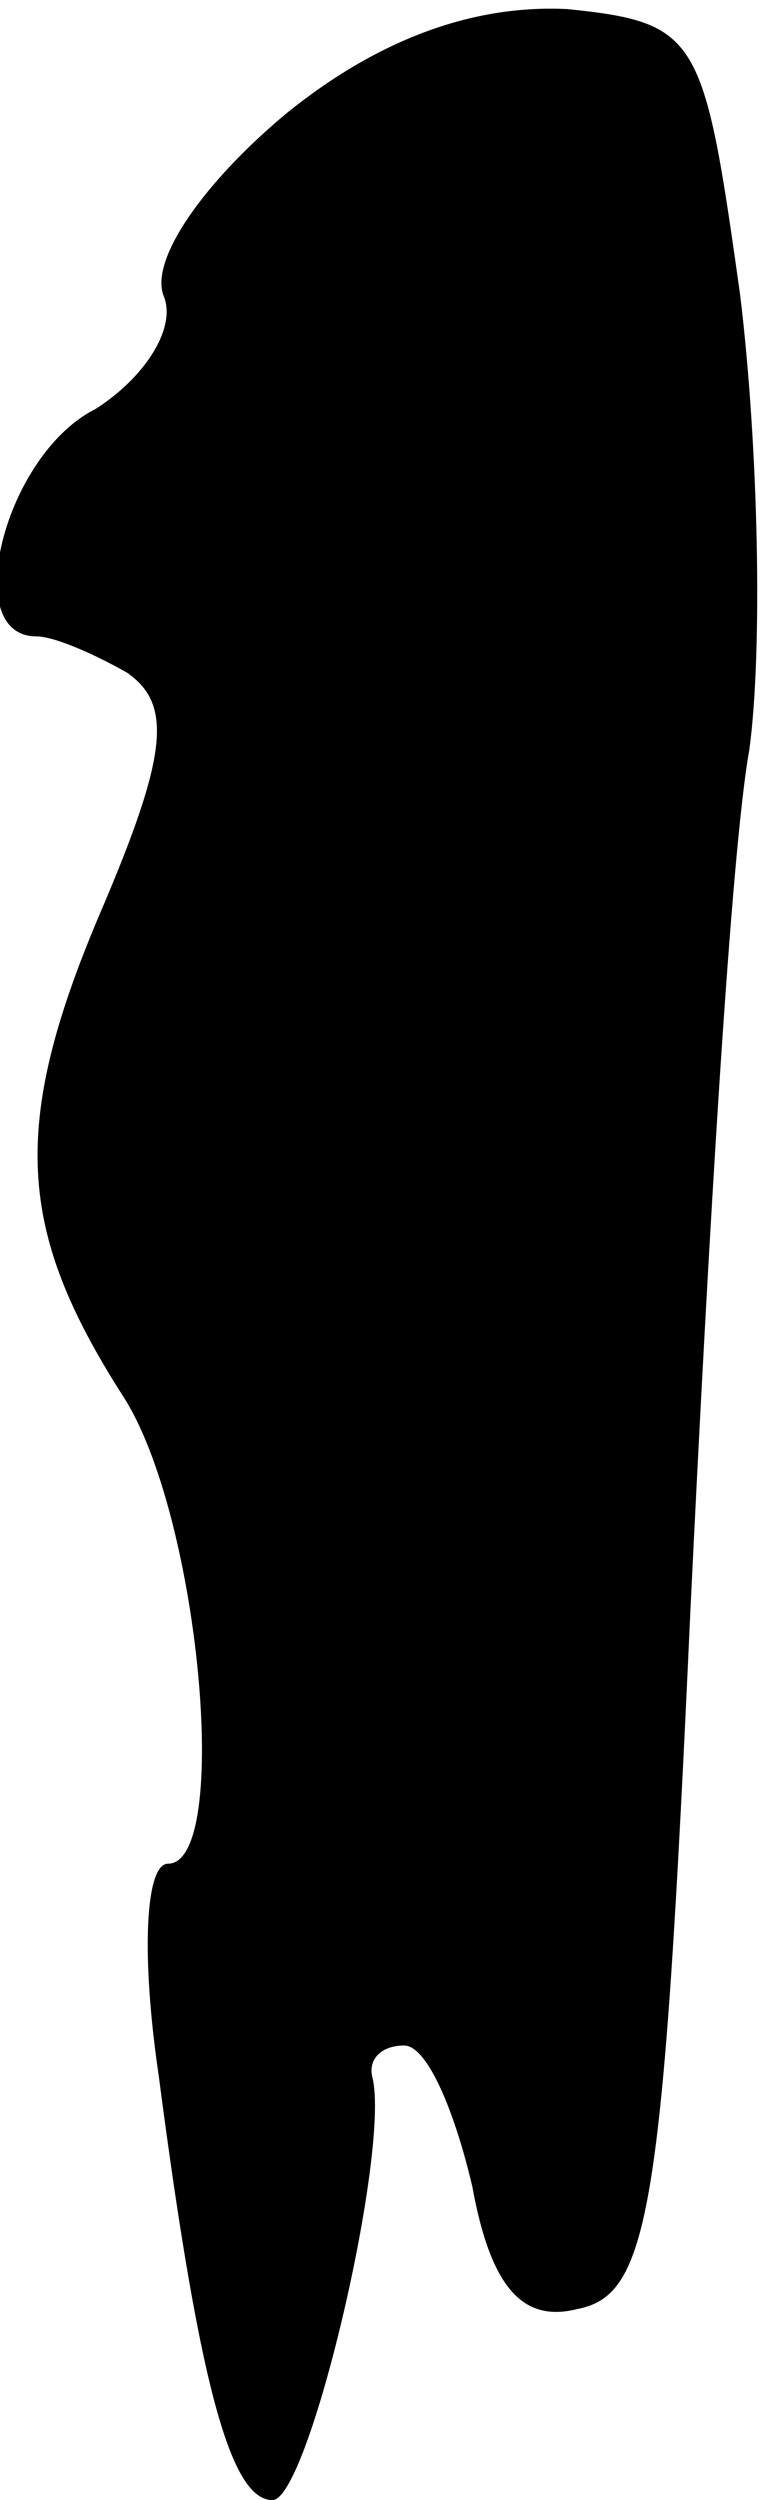 <?xml version="1.0" standalone="no"?>
<!DOCTYPE svg PUBLIC "-//W3C//DTD SVG 20010904//EN"
 "http://www.w3.org/TR/2001/REC-SVG-20010904/DTD/svg10.dtd">
<svg version="1.0" xmlns="http://www.w3.org/2000/svg"
 width="17pt" height="55pt" viewBox="0 0 17 55"
 preserveAspectRatio="xMidYMid meet">
<g transform="translate(0,55) scale(0.1,-0.1)"
fill="#000000" stroke="none">
<path fill="#000000" stroke="none" d="M63 525 c-18 -15 -30 -32 -27 -40 3 -7
-4 -18 -15 -25 -20 -10 -30 -50 -13 -50 4 0 13 -4 20 -8 10 -7 9 -18 -6 -53
-20 -47 -18 -70 5 -106 17 -26 24 -103 10 -103 -5 0 -6 -20 -2 -47 9 -69 16
-93 25 -93 8 0 26 77 22 93 -1 4 2 7 7 7 5 0 11 -14 15 -31 4 -22 11 -30 23
-27 16 3 19 21 25 153 4 83 9 168 13 190 3 22 2 67 -2 100 -8 57 -9 60 -38 63
-20 1 -41 -6 -62 -23z"/>
</g>
</svg>
